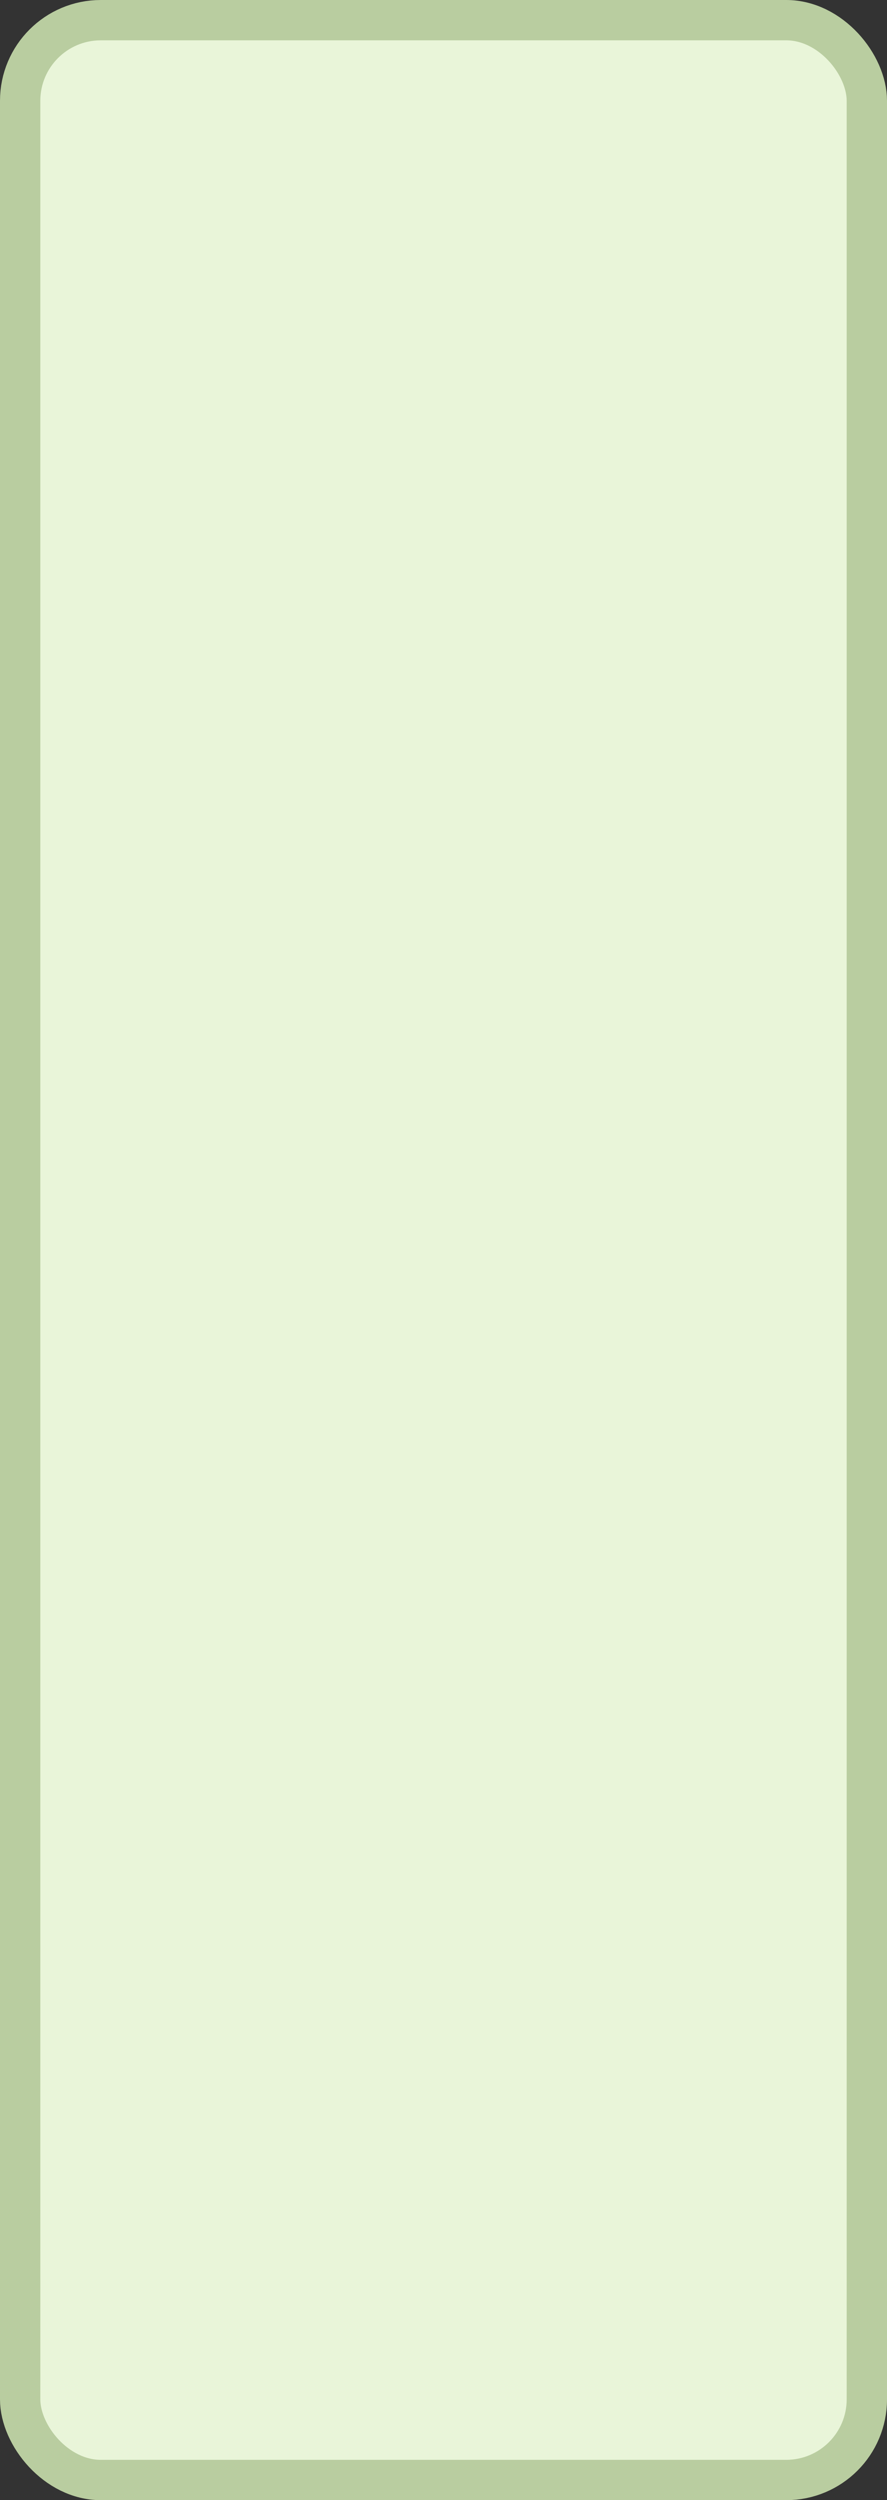 <?xml version='1.0' encoding='utf-8'?>
<svg xmlns="http://www.w3.org/2000/svg" width="22" height="62" viewBox="0 0 22 62">
  <rect x="0" y="0" width="22" height="62" fill="#333333" stroke="none"/>
  <rect x="0.5" y="0.5" width="21" height="61" rx="2" ry="2" fill="#e9f5d9" stroke="#b9cda0" stroke-width="1"/>
</svg>

